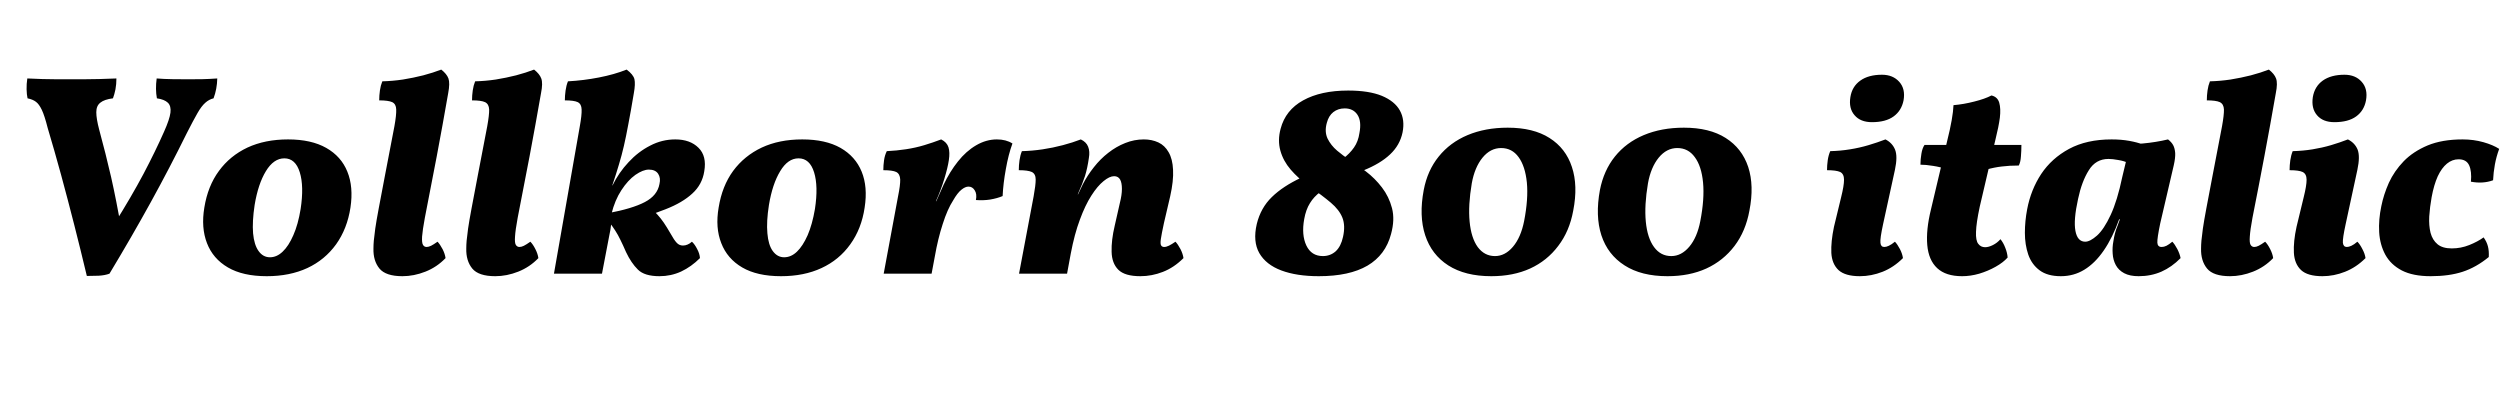 <svg xmlns="http://www.w3.org/2000/svg" xmlns:xlink="http://www.w3.org/1999/xlink" width="208.728" height="33.432"><path fill="black" d="M2.28 6.55L2.28 6.55Q2.88 6.58 3.54 6.60Q4.20 6.62 4.80 6.62Q5.40 6.62 5.78 6.62L5.78 6.62Q6.24 6.62 6.89 6.62Q7.54 6.62 8.28 6.60Q9.02 6.58 9.72 6.55L9.72 6.55Q9.72 7.03 9.64 7.46Q9.55 7.90 9.43 8.21L9.43 8.21Q8.71 8.30 8.38 8.57Q8.04 8.83 8.04 9.37Q8.04 9.91 8.28 10.82L8.28 10.82Q8.83 12.84 9.28 14.80Q9.72 16.75 10.13 19.13L10.13 19.13L9.53 18.72Q10.97 16.42 11.98 14.52Q12.98 12.62 13.70 10.99L13.70 10.99Q14.16 9.96 14.23 9.41Q14.30 8.86 14.02 8.58Q13.73 8.30 13.10 8.21L13.10 8.21Q12.96 7.46 13.08 6.55L13.08 6.55Q13.66 6.60 14.41 6.61Q15.17 6.62 15.72 6.62L15.72 6.62Q16.39 6.62 16.91 6.61Q17.42 6.60 18.14 6.55L18.14 6.55Q18.12 7.44 17.83 8.21L17.83 8.21Q17.45 8.30 17.14 8.58Q16.82 8.86 16.49 9.44Q16.15 10.03 15.60 11.11L15.60 11.11Q14.18 13.99 12.60 16.86Q11.02 19.73 9.14 22.85L9.14 22.85Q8.76 22.99 8.24 23.02Q7.73 23.04 7.25 23.04L7.25 23.04Q6.74 20.90 6.20 18.78Q5.66 16.66 5.10 14.60Q4.54 12.55 3.98 10.68L3.98 10.68Q3.72 9.65 3.49 9.17Q3.26 8.69 3 8.50Q2.74 8.30 2.30 8.21L2.30 8.21Q2.23 7.90 2.22 7.45Q2.21 7.01 2.28 6.55ZM22.27 23.06L22.27 23.06Q20.28 23.06 19.03 22.33Q17.78 21.60 17.28 20.30Q16.78 19.01 17.06 17.33L17.06 17.33Q17.35 15.53 18.28 14.27Q19.20 13.01 20.66 12.32Q22.13 11.64 24.05 11.64L24.05 11.64Q25.99 11.64 27.24 12.35Q28.49 13.06 29.00 14.33Q29.52 15.60 29.26 17.33L29.26 17.33Q28.99 19.10 28.06 20.40Q27.12 21.70 25.66 22.38Q24.19 23.06 22.27 23.06ZM22.54 21.48L22.54 21.48Q23.11 21.48 23.60 21.01Q24.10 20.54 24.49 19.64Q24.89 18.74 25.10 17.45L25.10 17.45Q25.39 15.55 25.03 14.39Q24.67 13.22 23.74 13.22L23.74 13.22Q22.85 13.22 22.20 14.29Q21.55 15.36 21.26 17.11L21.26 17.11Q21.05 18.50 21.13 19.48Q21.22 20.45 21.59 20.96Q21.96 21.48 22.54 21.48ZM33.60 23.06L33.60 23.06Q32.21 23.06 31.68 22.42Q31.15 21.77 31.18 20.74L31.18 20.74Q31.18 20.45 31.21 20.09Q31.25 19.73 31.33 19.09Q31.42 18.46 31.62 17.40Q31.82 16.34 32.14 14.66Q32.45 12.98 32.93 10.54L32.93 10.54Q33.10 9.60 33.08 9.14Q33.07 8.69 32.75 8.53Q32.42 8.38 31.66 8.38L31.66 8.38Q31.66 7.97 31.72 7.55Q31.78 7.13 31.92 6.79L31.92 6.79Q32.76 6.77 33.64 6.64Q34.51 6.50 35.34 6.29Q36.17 6.07 36.84 5.81L36.84 5.81Q37.30 6.17 37.44 6.55Q37.58 6.94 37.42 7.78L37.42 7.78Q36.96 10.42 36.47 13.02Q35.98 15.62 35.47 18.19L35.47 18.19Q35.28 19.22 35.24 19.75Q35.21 20.28 35.32 20.45Q35.42 20.62 35.62 20.62L35.62 20.62Q35.78 20.62 35.99 20.52Q36.19 20.42 36.53 20.18L36.53 20.18Q36.74 20.40 36.95 20.80Q37.15 21.19 37.20 21.55L37.20 21.55Q36.48 22.30 35.52 22.68Q34.56 23.06 33.60 23.06ZM41.35 23.06L41.35 23.06Q39.96 23.06 39.43 22.42Q38.90 21.77 38.93 20.74L38.93 20.74Q38.93 20.45 38.96 20.09Q39 19.73 39.08 19.09Q39.17 18.46 39.37 17.40Q39.58 16.34 39.89 14.66Q40.20 12.98 40.68 10.54L40.68 10.54Q40.85 9.60 40.84 9.14Q40.82 8.69 40.50 8.53Q40.18 8.38 39.41 8.38L39.41 8.38Q39.41 7.97 39.47 7.55Q39.53 7.13 39.67 6.79L39.67 6.79Q40.51 6.77 41.39 6.64Q42.26 6.50 43.09 6.29Q43.92 6.07 44.59 5.81L44.59 5.81Q45.05 6.17 45.19 6.55Q45.34 6.94 45.17 7.78L45.17 7.78Q44.71 10.42 44.22 13.02Q43.73 15.62 43.22 18.19L43.22 18.19Q43.03 19.22 43.00 19.75Q42.96 20.28 43.07 20.45Q43.18 20.62 43.37 20.62L43.37 20.62Q43.54 20.62 43.74 20.52Q43.94 20.42 44.28 20.18L44.28 20.18Q44.50 20.40 44.70 20.80Q44.90 21.19 44.95 21.55L44.95 21.55Q44.23 22.30 43.27 22.68Q42.31 23.06 41.35 23.06ZM50.26 22.85L46.25 22.85L48.41 10.54Q48.58 9.60 48.56 9.14Q48.55 8.69 48.24 8.53Q47.93 8.38 47.16 8.38L47.16 8.38Q47.16 7.99 47.22 7.56Q47.28 7.13 47.42 6.79L47.42 6.79Q48.72 6.72 50.00 6.47Q51.29 6.22 52.32 5.81L52.32 5.81Q52.87 6.22 52.97 6.61Q53.06 7.01 52.92 7.78L52.92 7.78Q52.66 9.34 52.46 10.37Q52.27 11.40 52.09 12.18Q51.91 12.96 51.68 13.72Q51.46 14.47 51.12 15.48L51.12 15.48L51.14 15.48Q51.67 14.40 52.48 13.54Q53.28 12.67 54.28 12.16Q55.27 11.64 56.38 11.64L56.38 11.64Q57.62 11.64 58.32 12.34Q59.02 13.03 58.80 14.30L58.80 14.30Q58.63 15.41 57.80 16.16Q56.98 16.92 55.57 17.47Q54.17 18.02 52.20 18.58L52.20 18.58L49.68 18.24L50.71 17.81Q52.80 17.42 53.84 16.87Q54.89 16.32 55.06 15.36L55.06 15.36Q55.18 14.86 54.95 14.51Q54.72 14.16 54.17 14.16L54.17 14.16Q53.69 14.16 53.05 14.60Q52.42 15.05 51.88 15.88Q51.34 16.70 51.05 17.86L51.05 17.86Q51.07 18.34 51.02 18.76Q50.98 19.18 50.88 19.61L50.88 19.61L50.26 22.85ZM55.06 23.06L55.06 23.06Q53.81 23.06 53.26 22.51Q52.70 21.96 52.27 21.05L52.27 21.05Q52.01 20.45 51.80 20.03Q51.60 19.61 51.36 19.24Q51.12 18.86 50.76 18.41L50.76 18.41L54.17 17.16Q54.62 17.62 54.90 17.93Q55.18 18.24 55.42 18.59Q55.66 18.94 55.99 19.51L55.99 19.51Q56.28 20.04 56.50 20.27Q56.71 20.50 57.02 20.50L57.02 20.50Q57.22 20.50 57.40 20.42Q57.58 20.35 57.77 20.18L57.77 20.18Q58.01 20.40 58.21 20.80Q58.42 21.19 58.44 21.55L58.44 21.55Q57.72 22.27 56.87 22.67Q56.02 23.06 55.06 23.06ZM65.21 23.06L65.21 23.06Q63.22 23.06 61.97 22.33Q60.72 21.60 60.22 20.30Q59.71 19.01 60.00 17.33L60.00 17.33Q60.29 15.53 61.21 14.27Q62.14 13.01 63.60 12.32Q65.06 11.64 66.98 11.64L66.98 11.64Q68.93 11.64 70.18 12.35Q71.42 13.06 71.94 14.33Q72.46 15.60 72.19 17.33L72.19 17.33Q71.93 19.10 70.99 20.40Q70.06 21.70 68.59 22.38Q67.13 23.06 65.21 23.06ZM65.47 21.48L65.47 21.48Q66.05 21.48 66.54 21.01Q67.03 20.54 67.43 19.64Q67.82 18.74 68.04 17.45L68.04 17.45Q68.33 15.55 67.97 14.39Q67.61 13.22 66.67 13.22L66.67 13.22Q65.78 13.22 65.14 14.29Q64.49 15.36 64.20 17.11L64.20 17.11Q63.98 18.50 64.07 19.48Q64.15 20.45 64.52 20.96Q64.90 21.48 65.47 21.48ZM78.58 11.64L78.58 11.64Q79.06 11.88 79.19 12.30Q79.32 12.72 79.22 13.37L79.22 13.37Q79.13 13.99 78.84 14.94Q78.55 15.89 78.14 16.80L78.14 16.80L78.17 16.80L78.79 15.41Q79.30 14.33 79.98 13.48Q80.66 12.62 81.50 12.13Q82.34 11.64 83.23 11.64L83.23 11.64Q84 11.64 84.53 11.98L84.53 11.98Q84.19 12.91 83.98 14.11Q83.76 15.31 83.71 16.37L83.71 16.37Q83.26 16.56 82.67 16.66Q82.08 16.75 81.48 16.70L81.48 16.70Q81.58 16.20 81.38 15.89Q81.19 15.58 80.86 15.58L80.86 15.58Q80.59 15.58 80.27 15.84Q79.94 16.10 79.58 16.73L79.58 16.73Q79.10 17.47 78.71 18.70Q78.31 19.92 78.05 21.41L78.05 21.41L77.78 22.85L73.78 22.85L74.98 16.39Q75.17 15.46 75.16 14.99Q75.14 14.52 74.83 14.36Q74.52 14.21 73.75 14.21L73.75 14.21Q73.75 13.80 73.81 13.38Q73.87 12.96 74.04 12.62L74.04 12.62Q74.86 12.58 75.65 12.46Q76.44 12.34 77.17 12.12Q77.90 11.90 78.58 11.64ZM89.09 22.85L85.08 22.85L86.30 16.39Q86.47 15.46 86.47 14.99Q86.47 14.52 86.15 14.36Q85.82 14.21 85.06 14.21L85.06 14.21Q85.06 13.80 85.12 13.38Q85.18 12.96 85.32 12.62L85.32 12.62Q86.16 12.60 87.04 12.47Q87.91 12.34 88.74 12.12Q89.57 11.90 90.24 11.64L90.24 11.64Q90.70 11.86 90.85 12.25Q91.01 12.65 90.91 13.20L90.91 13.20Q90.79 14.04 90.59 14.69Q90.38 15.34 90.00 16.18L90.00 16.18L89.40 21.17L89.09 22.85ZM95.50 11.64L95.50 11.64Q96.17 11.64 96.71 11.89Q97.25 12.14 97.57 12.71Q97.90 13.27 97.94 14.18Q97.99 15.10 97.70 16.39L97.70 16.39L97.18 18.62Q96.98 19.54 96.92 19.96Q96.86 20.38 96.95 20.50Q97.03 20.62 97.20 20.62L97.20 20.62Q97.37 20.62 97.60 20.51Q97.82 20.40 98.14 20.18L98.14 20.18Q98.35 20.40 98.56 20.80Q98.76 21.19 98.81 21.55L98.81 21.55Q98.02 22.34 97.09 22.70Q96.17 23.06 95.21 23.06L95.21 23.06Q93.91 23.06 93.37 22.52Q92.83 21.98 92.81 21.02Q92.78 20.06 93.07 18.84L93.07 18.84L93.50 16.94Q93.67 16.27 93.67 15.77Q93.67 15.26 93.52 14.99Q93.36 14.71 93.02 14.71L93.02 14.71Q92.64 14.71 92.14 15.12Q91.63 15.53 91.12 16.33Q90.60 17.14 90.16 18.34Q89.71 19.54 89.40 21.17L89.40 21.17L89.38 17.54L90.41 15.38Q90.79 14.64 91.33 13.96Q91.87 13.27 92.53 12.76Q93.19 12.24 93.95 11.94Q94.70 11.64 95.50 11.64ZM112.56 7.56L112.56 7.56Q114.29 7.56 115.37 8.00Q116.45 8.45 116.88 9.23Q117.31 10.01 117.10 11.06L117.10 11.06Q116.88 12.12 116.06 12.89Q115.25 13.66 113.83 14.23L113.83 14.23L112.13 13.25Q112.70 12.82 113.05 12.31Q113.40 11.81 113.50 11.11L113.50 11.11Q113.69 10.13 113.34 9.59Q112.99 9.05 112.27 9.05L112.27 9.05Q111.72 9.05 111.32 9.36Q110.93 9.67 110.78 10.25L110.78 10.25Q110.57 10.99 110.84 11.57Q111.12 12.14 111.64 12.58Q112.15 13.01 112.66 13.34L112.66 13.34Q113.30 13.75 114.05 14.32Q114.79 14.88 115.38 15.65Q115.97 16.42 116.22 17.38Q116.47 18.34 116.14 19.54L116.14 19.54Q115.68 21.29 114.17 22.18Q112.66 23.06 110.11 23.06L110.11 23.06Q108.26 23.06 106.98 22.58Q105.70 22.10 105.14 21.13Q104.59 20.16 104.93 18.70L104.93 18.70Q105.26 17.35 106.19 16.45Q107.11 15.55 108.65 14.83L108.65 14.83L110.23 16.03Q109.70 16.42 109.37 16.96Q109.03 17.50 108.89 18.29L108.89 18.29Q108.65 19.61 109.07 20.50Q109.49 21.38 110.45 21.38L110.45 21.38Q111.07 21.38 111.52 20.98Q111.96 20.57 112.13 19.78L112.13 19.78Q112.34 18.84 112.08 18.18Q111.82 17.52 111.11 16.92Q110.40 16.32 109.27 15.53L109.27 15.53Q108.38 14.88 107.76 14.16Q107.14 13.44 106.90 12.58Q106.66 11.71 106.92 10.75L106.92 10.75Q107.33 9.19 108.80 8.38Q110.28 7.56 112.56 7.56ZM124.51 23.06L124.51 23.06Q122.33 23.06 120.92 22.16Q119.52 21.26 118.99 19.64Q118.46 18.02 118.87 15.86L118.87 15.86Q119.18 14.23 120.12 13.07Q121.06 11.90 122.53 11.28Q124.01 10.66 125.88 10.66L125.88 10.66Q128.02 10.66 129.37 11.52Q130.73 12.38 131.24 13.94Q131.76 15.50 131.35 17.59L131.35 17.59Q131.04 19.30 130.10 20.53Q129.17 21.77 127.75 22.42Q126.34 23.06 124.51 23.06ZM124.82 21.38L124.82 21.38Q125.66 21.38 126.32 20.60Q126.98 19.82 127.25 18.46L127.25 18.46Q127.61 16.61 127.48 15.24Q127.34 13.87 126.79 13.12Q126.24 12.36 125.33 12.36L125.33 12.36Q124.44 12.36 123.78 13.16Q123.12 13.97 122.88 15.31L122.88 15.31Q122.57 17.14 122.70 18.50Q122.83 19.87 123.38 20.63Q123.94 21.38 124.82 21.38ZM139.22 23.06L139.22 23.06Q137.04 23.06 135.64 22.16Q134.23 21.26 133.70 19.64Q133.18 18.02 133.58 15.86L133.58 15.86Q133.90 14.23 134.83 13.07Q135.77 11.90 137.24 11.28Q138.72 10.66 140.59 10.66L140.59 10.66Q142.73 10.66 144.08 11.52Q145.44 12.38 145.96 13.94Q146.47 15.50 146.06 17.59L146.06 17.59Q145.75 19.30 144.82 20.53Q143.88 21.77 142.46 22.42Q141.05 23.06 139.22 23.06ZM139.54 21.38L139.54 21.38Q140.38 21.38 141.04 20.60Q141.70 19.82 141.96 18.46L141.96 18.46Q142.32 16.61 142.19 15.24Q142.06 13.87 141.50 13.12Q140.95 12.36 140.04 12.36L140.04 12.36Q139.15 12.36 138.49 13.16Q137.83 13.97 137.59 15.31L137.59 15.31Q137.28 17.14 137.41 18.50Q137.54 19.87 138.10 20.63Q138.65 21.38 139.54 21.38ZM155.28 23.06L155.28 23.06Q154.06 23.06 153.50 22.55Q152.95 22.03 152.90 21.11Q152.86 20.18 153.12 18.94L153.12 18.94L153.72 16.46Q153.96 15.50 153.96 15.01Q153.96 14.52 153.64 14.36Q153.31 14.21 152.54 14.21L152.54 14.21Q152.54 13.80 152.60 13.38Q152.66 12.96 152.81 12.62L152.81 12.62Q153.65 12.60 154.45 12.47Q155.26 12.34 156 12.12Q156.74 11.90 157.42 11.64L157.42 11.64Q157.99 11.93 158.22 12.49Q158.45 13.06 158.21 14.18L158.21 14.18L157.22 18.72Q156.96 19.92 157.00 20.27Q157.03 20.62 157.32 20.62L157.32 20.62Q157.49 20.62 157.70 20.52Q157.92 20.42 158.21 20.18L158.21 20.18Q158.42 20.40 158.63 20.80Q158.83 21.19 158.88 21.55L158.88 21.55Q158.11 22.32 157.18 22.69Q156.24 23.06 155.28 23.06ZM156.29 10.20L156.29 10.20Q155.33 10.20 154.84 9.62Q154.34 9.05 154.49 8.11L154.49 8.11Q154.63 7.22 155.32 6.73Q156 6.24 157.13 6.24L157.13 6.24Q158.04 6.24 158.57 6.83Q159.10 7.42 158.93 8.38L158.93 8.38Q158.76 9.24 158.10 9.72Q157.44 10.20 156.29 10.20ZM163.82 23.06L163.82 23.06Q162.46 23.06 161.74 22.39Q161.02 21.72 160.91 20.46Q160.80 19.20 161.21 17.52L161.21 17.52L162.55 11.86Q162.82 10.78 162.95 10.03Q163.08 9.29 163.10 8.78L163.10 8.78Q163.94 8.71 164.83 8.48Q165.72 8.26 166.27 7.97L166.27 7.97Q166.78 8.09 166.92 8.58Q167.06 9.07 166.97 9.83Q166.87 10.58 166.61 11.62L166.61 11.62L165.29 17.26Q165.00 18.62 164.98 19.36Q164.95 20.09 165.17 20.36Q165.38 20.64 165.74 20.64L165.74 20.64Q166.03 20.64 166.39 20.46Q166.75 20.28 167.02 19.97L167.02 19.97Q167.26 20.26 167.42 20.68Q167.59 21.10 167.62 21.50L167.62 21.50Q167.26 21.91 166.62 22.27Q165.98 22.63 165.25 22.85Q164.52 23.06 163.82 23.06ZM162.72 12.10L162.67 14.16Q162.00 13.94 161.40 13.85Q160.80 13.75 160.34 13.75L160.34 13.75Q160.34 13.30 160.42 12.84Q160.49 12.38 160.68 12.10L160.68 12.10L162.72 12.10ZM165.84 14.16L165.84 14.16L165.89 12.10L168.77 12.10Q168.77 12.58 168.73 13.06Q168.70 13.54 168.55 13.82L168.55 13.82Q167.76 13.82 167.14 13.90Q166.51 13.97 165.84 14.16ZM181.01 11.64L181.01 11.64Q181.30 11.86 181.44 12.12Q181.58 12.38 181.61 12.78Q181.63 13.18 181.49 13.80L181.49 13.80L180.36 18.65Q180.10 19.90 180.12 20.26Q180.14 20.62 180.48 20.62L180.48 20.62Q180.67 20.62 180.88 20.52Q181.08 20.42 181.37 20.18L181.37 20.18Q181.58 20.40 181.79 20.80Q181.99 21.19 182.06 21.55L182.06 21.55Q181.32 22.30 180.46 22.68Q179.59 23.06 178.56 23.06L178.56 23.06Q177.82 23.06 177.35 22.81Q176.88 22.56 176.65 22.13Q176.42 21.70 176.39 21.18Q176.35 20.66 176.45 20.14L176.45 20.14Q176.50 19.80 176.58 19.49Q176.66 19.18 176.80 18.84Q176.93 18.50 177.07 18.10L177.07 18.10L177.84 13.78L176.50 12.07Q177.79 12.07 178.90 11.98Q180.00 11.88 181.01 11.64ZM178.94 12.07L178.94 12.07L177.62 13.58Q177.34 13.44 176.86 13.36Q176.38 13.27 176.04 13.27L176.04 13.27Q174.98 13.27 174.40 14.21Q173.81 15.14 173.50 16.61L173.50 16.61Q173.11 18.38 173.28 19.28Q173.45 20.18 174.10 20.18L174.10 20.18Q174.50 20.18 175.08 19.67Q175.66 19.15 176.22 17.95Q176.78 16.75 177.19 14.78L177.19 14.78L177.65 12.86L178.46 13.03L177.34 18.31L176.93 18.31Q176.38 19.85 175.64 20.92Q174.91 21.98 174.02 22.52Q173.14 23.06 172.06 23.06L172.06 23.06Q170.95 23.06 170.29 22.57Q169.63 22.08 169.34 21.25Q169.06 20.42 169.06 19.44Q169.06 18.46 169.25 17.47L169.25 17.47Q169.56 15.84 170.42 14.53Q171.29 13.22 172.75 12.43Q174.22 11.64 176.30 11.64L176.30 11.64Q177.10 11.64 177.77 11.76Q178.44 11.88 178.94 12.07ZM186.19 23.06L186.19 23.06Q184.80 23.06 184.27 22.42Q183.74 21.77 183.77 20.74L183.77 20.74Q183.77 20.45 183.80 20.09Q183.84 19.73 183.92 19.09Q184.01 18.46 184.21 17.40Q184.42 16.34 184.73 14.66Q185.04 12.98 185.52 10.54L185.52 10.54Q185.69 9.60 185.68 9.14Q185.66 8.69 185.34 8.53Q185.02 8.38 184.25 8.38L184.25 8.38Q184.25 7.97 184.31 7.55Q184.37 7.13 184.51 6.79L184.51 6.79Q185.35 6.77 186.23 6.64Q187.10 6.50 187.93 6.29Q188.76 6.07 189.43 5.81L189.43 5.81Q189.89 6.17 190.03 6.55Q190.18 6.94 190.01 7.78L190.01 7.78Q189.55 10.42 189.06 13.02Q188.57 15.62 188.06 18.19L188.06 18.19Q187.87 19.22 187.84 19.75Q187.80 20.28 187.91 20.45Q188.02 20.62 188.21 20.62L188.21 20.62Q188.38 20.62 188.58 20.52Q188.78 20.42 189.12 20.18L189.12 20.18Q189.34 20.40 189.54 20.80Q189.74 21.19 189.79 21.55L189.79 21.55Q189.07 22.30 188.11 22.68Q187.15 23.06 186.19 23.06ZM193.90 23.06L193.90 23.06Q192.67 23.06 192.12 22.55Q191.57 22.03 191.52 21.11Q191.47 20.18 191.74 18.94L191.74 18.94L192.34 16.46Q192.58 15.50 192.58 15.01Q192.58 14.52 192.25 14.36Q191.93 14.21 191.16 14.21L191.16 14.21Q191.16 13.80 191.22 13.38Q191.28 12.96 191.42 12.62L191.42 12.62Q192.26 12.60 193.07 12.47Q193.87 12.34 194.62 12.12Q195.36 11.90 196.03 11.64L196.03 11.64Q196.61 11.93 196.84 12.49Q197.06 13.06 196.82 14.18L196.82 14.18L195.84 18.72Q195.58 19.92 195.61 20.27Q195.65 20.62 195.94 20.62L195.94 20.62Q196.10 20.62 196.32 20.52Q196.54 20.42 196.82 20.18L196.82 20.18Q197.04 20.40 197.24 20.80Q197.45 21.19 197.50 21.55L197.50 21.55Q196.73 22.32 195.79 22.69Q194.86 23.06 193.90 23.06ZM194.90 10.20L194.90 10.20Q193.94 10.20 193.45 9.62Q192.96 9.05 193.10 8.11L193.10 8.11Q193.25 7.22 193.93 6.73Q194.62 6.24 195.74 6.24L195.74 6.24Q196.66 6.24 197.18 6.83Q197.71 7.42 197.54 8.38L197.54 8.38Q197.38 9.24 196.72 9.72Q196.06 10.20 194.90 10.20ZM202.94 23.06L202.94 23.06Q201.46 23.06 200.53 22.58Q199.61 22.10 199.15 21.26Q198.70 20.42 198.64 19.38Q198.58 18.34 198.82 17.21L198.82 17.21Q199.01 16.25 199.45 15.26Q199.90 14.28 200.69 13.46Q201.48 12.65 202.69 12.14Q203.90 11.64 205.61 11.64L205.61 11.64Q206.52 11.64 207.34 11.87Q208.15 12.10 208.66 12.43L208.66 12.43Q208.42 13.08 208.30 13.74Q208.18 14.40 208.15 15.05L208.15 15.05Q207.31 15.36 206.30 15.17L206.30 15.17Q206.38 14.30 206.15 13.80Q205.92 13.30 205.27 13.30L205.27 13.30Q204.74 13.30 204.30 13.66Q203.86 14.02 203.53 14.72Q203.21 15.43 203.02 16.46L203.02 16.46Q202.87 17.30 202.82 18.07Q202.78 18.84 202.93 19.44Q203.09 20.04 203.51 20.39Q203.93 20.74 204.70 20.74L204.70 20.74Q205.46 20.74 206.16 20.46Q206.86 20.18 207.36 19.82L207.36 19.82Q207.62 20.18 207.72 20.57Q207.82 20.95 207.79 21.46L207.79 21.46Q206.74 22.32 205.61 22.69Q204.48 23.06 202.94 23.06Z"/></svg>